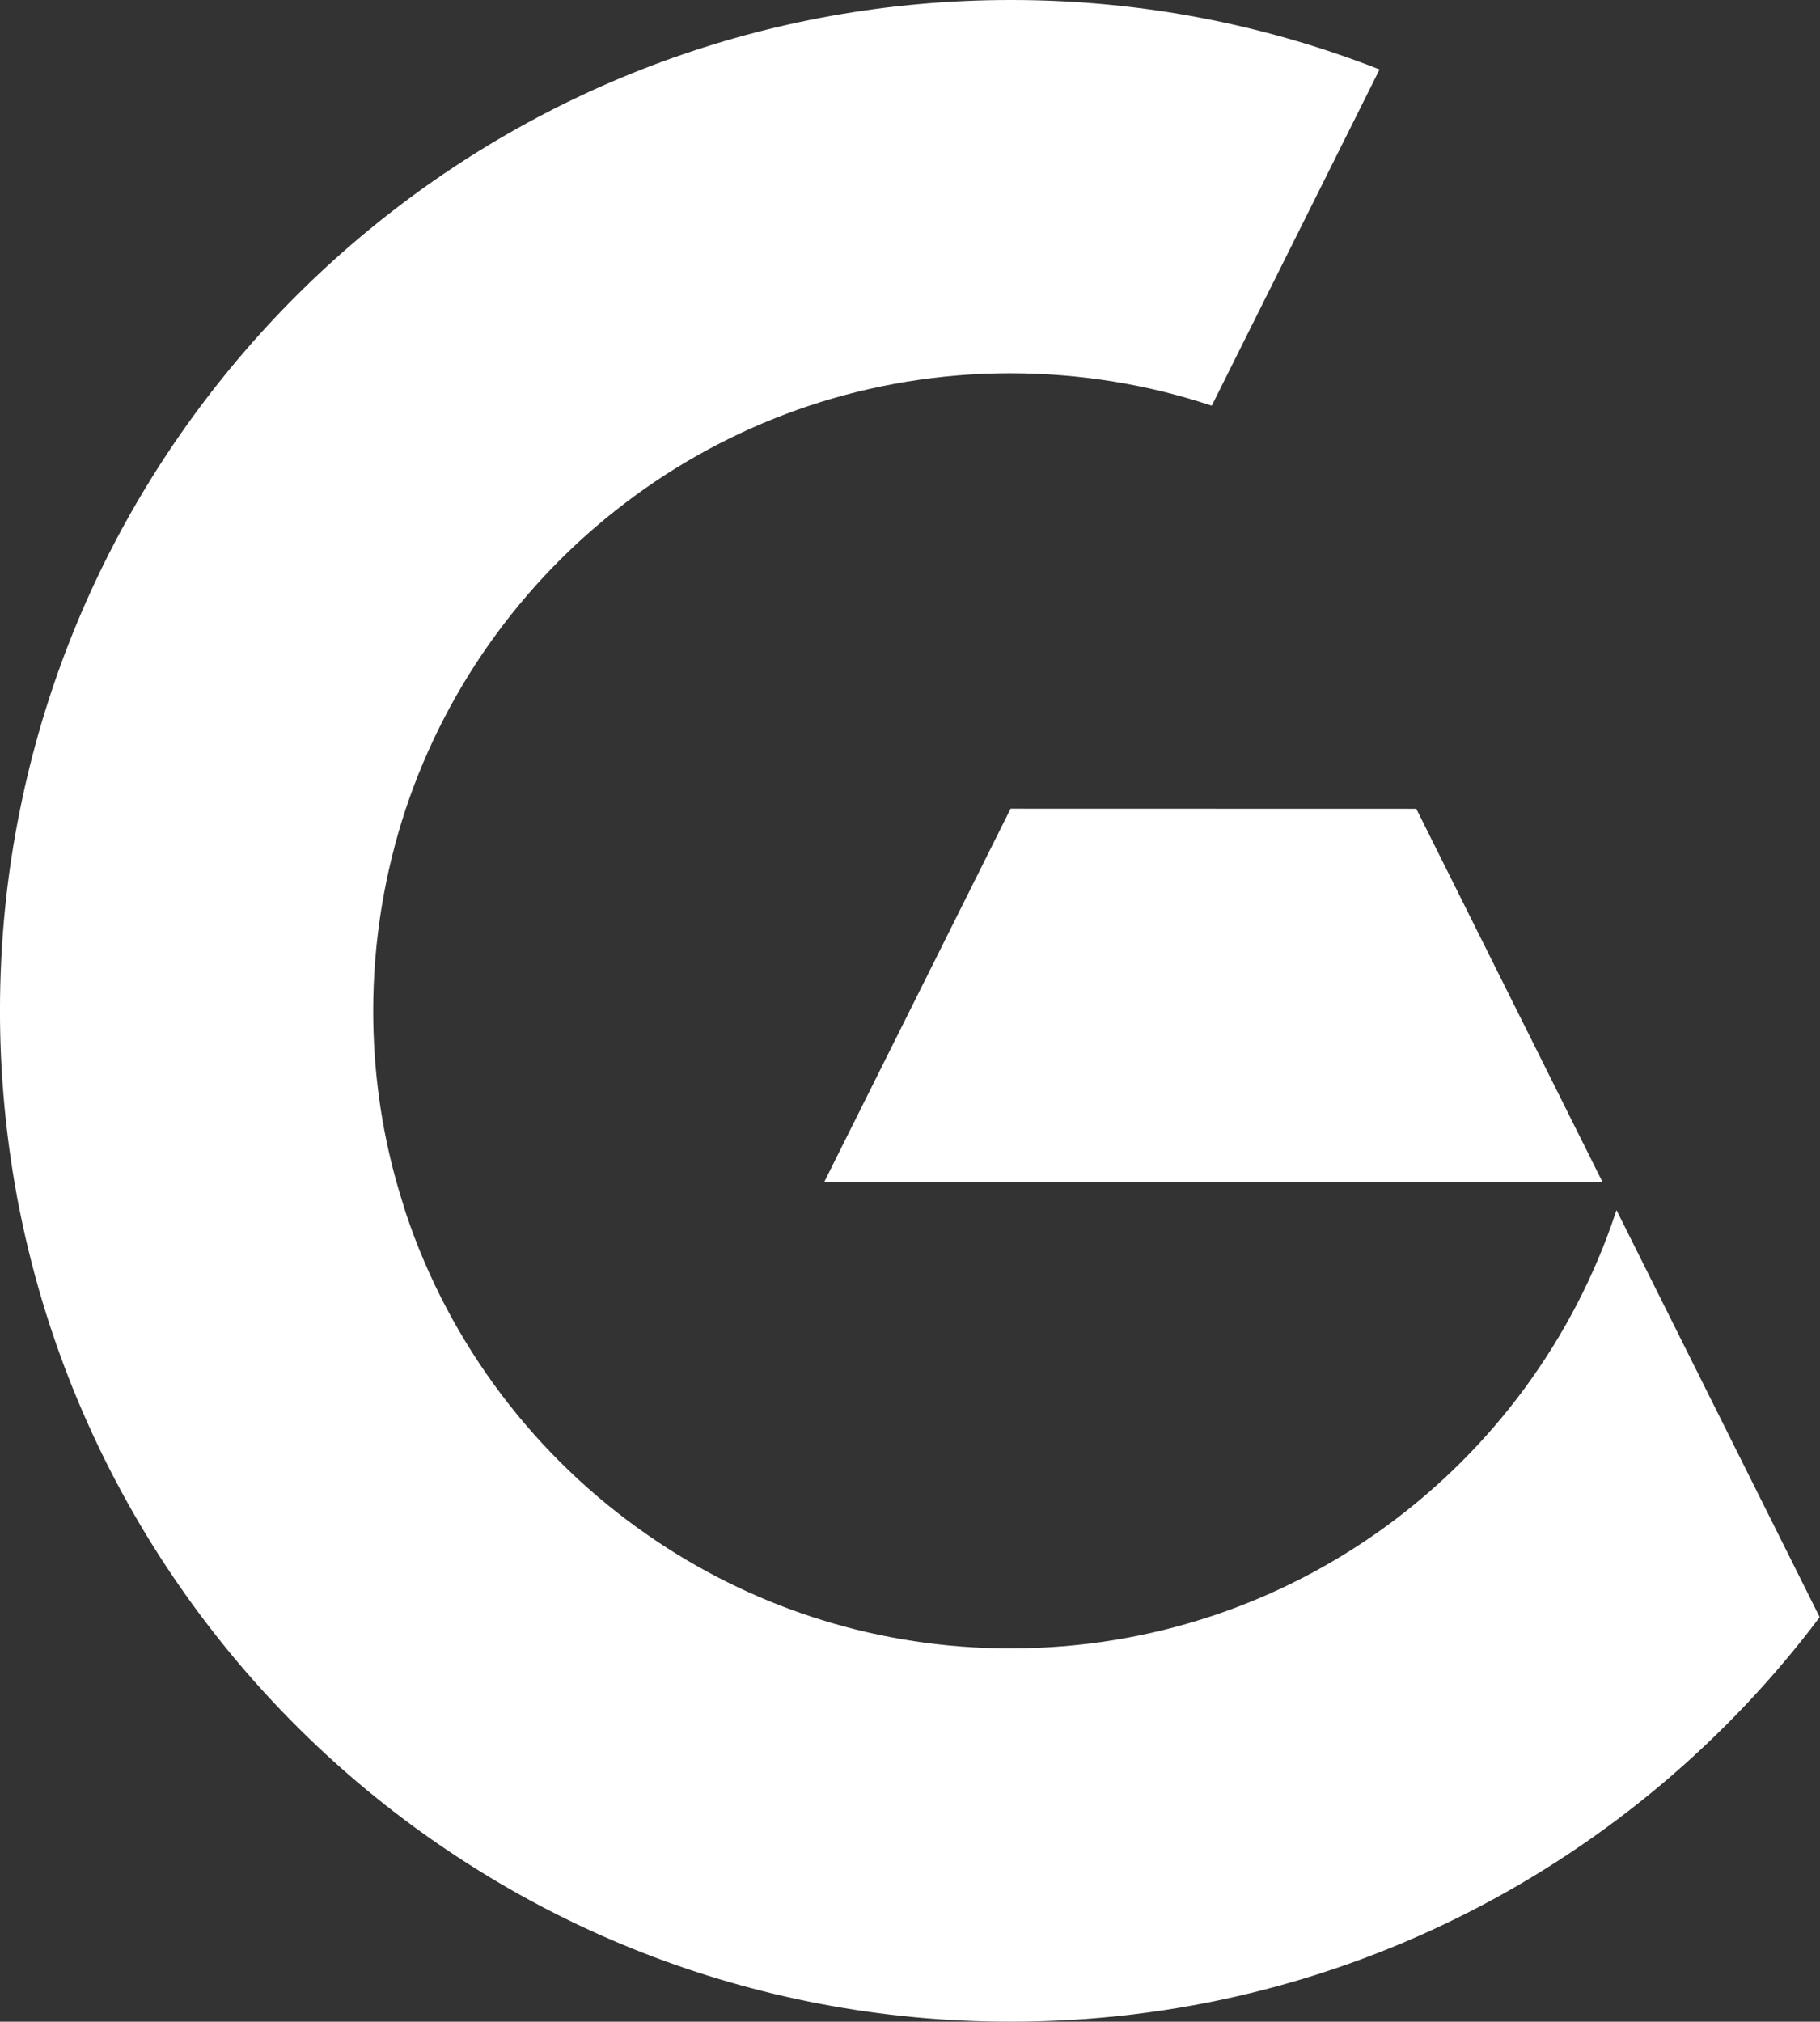 <svg viewBox="0 0 461 512" version="1.1" xmlns="http://www.w3.org/2000/svg" xmlns:xlink="http://www.w3.org/1999/xlink" xml:space="preserve" style="fill-rule:evenodd;clip-rule:evenodd;stroke-linejoin:round;stroke-miterlimit:2;">
    <rect x="0" y="0" width="461" height="512" fill="#333333" stroke="none"/>
    <g transform="matrix(1,0,0,1,-2437.85,-112.163)">
        <g transform="matrix(1,0,0,1,1912.28,-334.083)">
            <path d="M986.492,855.805C939.721,917.988 865.322,958.287 781.58,958.246C765.104,958.262 748.991,956.705 733.452,953.746C702.312,947.827 673.205,936.307 647.216,920.199C588.1,883.689 544.959,823.769 530.69,753.456C530.121,750.825 529.671,748.208 529.215,745.561C526.839,731.517 525.564,717.023 525.564,702.287C525.564,684.751 527.29,667.609 530.69,651.046C554.359,534.192 657.747,446.246 781.549,446.246L782.087,446.246C814.844,446.287 846.184,452.534 875.004,463.839L832.938,548.119L832.483,548.984C816.462,543.649 799.387,540.802 781.554,540.772C710.294,540.772 649.796,586.964 628.364,651.041C623.039,667.149 620.1,684.347 620.1,702.282C620.1,717.258 622.138,731.824 625.988,745.556C626.725,748.229 627.575,750.835 628.364,753.451C639.52,786.859 661.316,815.439 689.742,835.074C714.969,852.569 745.489,863.06 778.329,863.68C779.486,863.68 780.51,863.721 781.585,863.705C852.871,863.721 913.399,817.533 934.775,753.451C934.888,753.226 934.913,752.955 935.026,752.714L935.395,753.451L986.492,855.805ZM931.457,745.561L734.358,745.561L781.549,651.046L884.318,651.072L884.405,651.256L931.457,745.561Z" style="fill:rgb(255,255,255);fill-rule:nonzero;"/>
        </g>
    </g>
</svg>